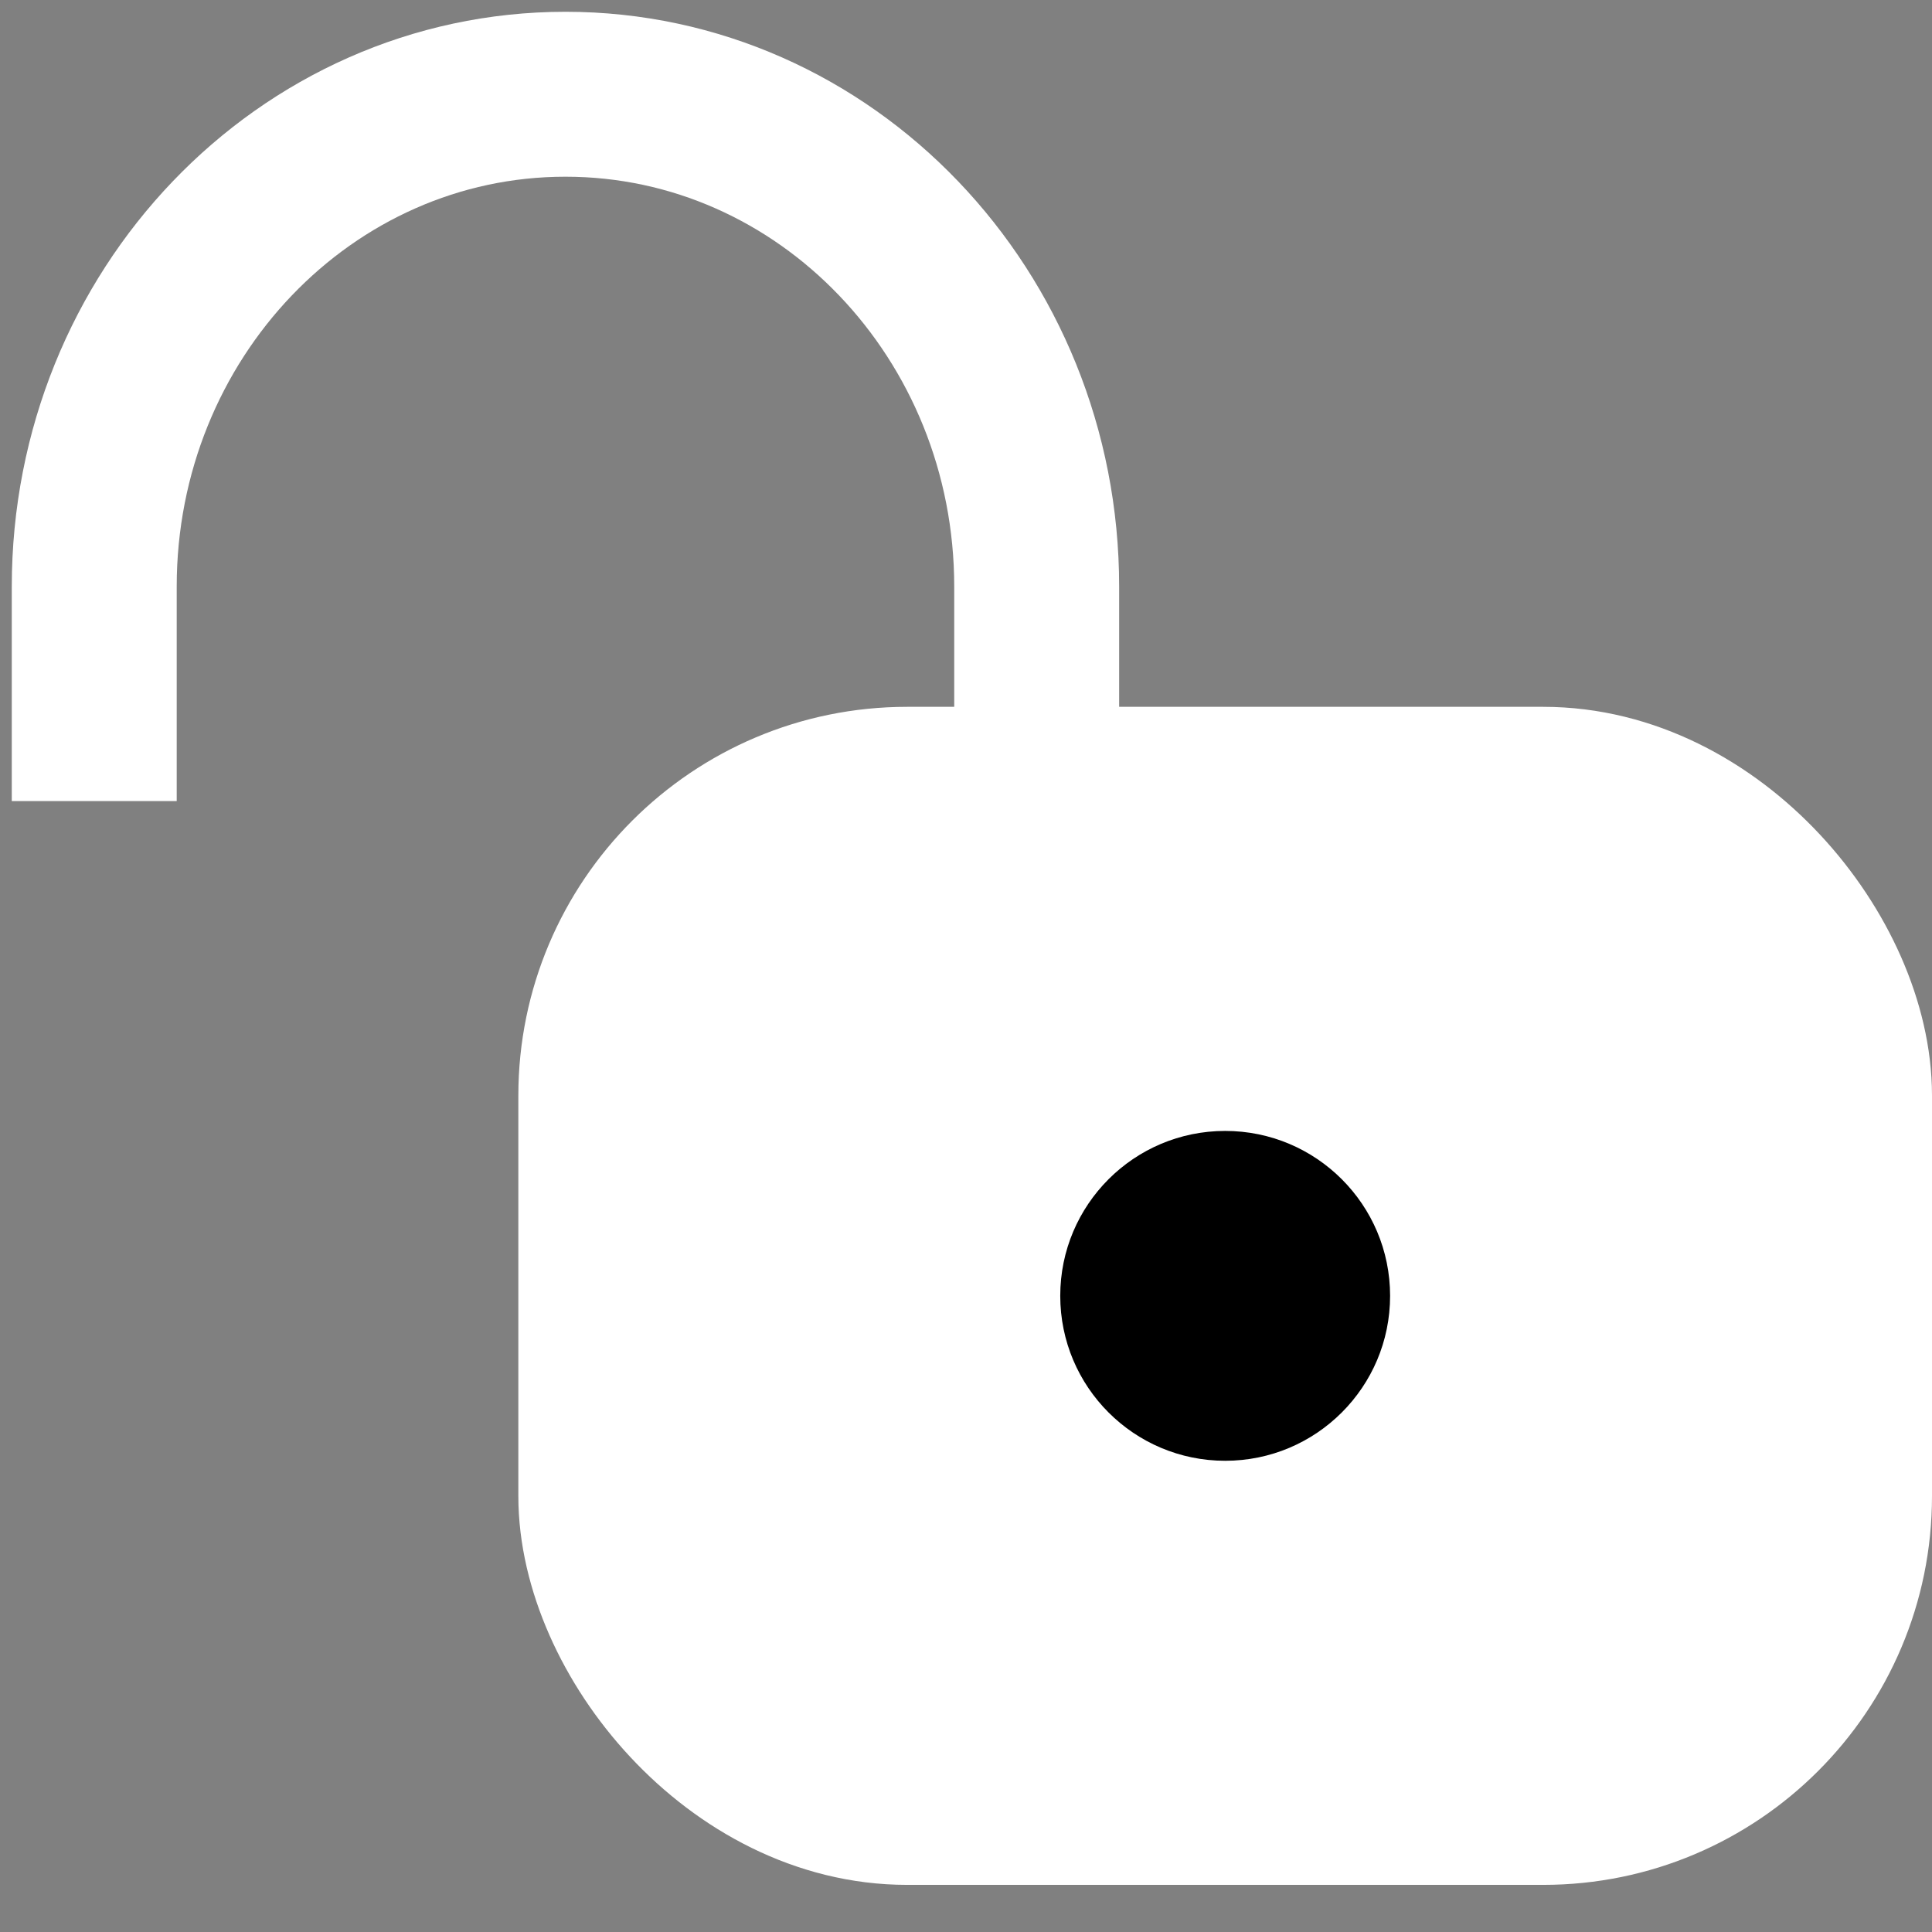 <?xml version="1.0" encoding="UTF-8"?>
<svg width="82px" height="82px" viewBox="0 0 82 82" version="1.1" xmlns="http://www.w3.org/2000/svg" xmlns:xlink="http://www.w3.org/1999/xlink">
    <rect x="0" y="0" width="82" height="82" fill="#808080" stroke="none"/>
    <!-- Generator: Sketch 59.1 (86144) - https://sketch.com -->
    <title>锁</title>
    <desc>Created with Sketch.</desc>
    <g id="页面-1" stroke="none" stroke-width="1" fill="none" fill-rule="evenodd">
        <g id="2" transform="translate(-411, -1361)">
            <g id="编组-6" transform="translate(80, 1323)">
                <g id="编组-5" transform="translate(331, 38)">
                    <g id="锁" transform="translate(4, 4)">
                        <path d="M40,0 L40,9.104 C40,20.645 31.046,30 20,30 C8.954,30 0,20.645 0,9.104 L0,0" id="矩形" stroke="#FFFFFF" stroke-width="7" transform="translate(20, 15) scale(1, -1) translate(-20, -15) "></path>
                        <rect id="矩形" stroke="#FFFFFF" stroke-width="7" fill="#FFFFFF" x="21.5" y="29.5" width="53" height="43" rx="13"></rect>
                        <circle id="椭圆形" fill="#000000" cx="48" cy="51" r="7"></circle>
                    </g>
                </g>
            </g>
        </g>
    </g>
</svg>